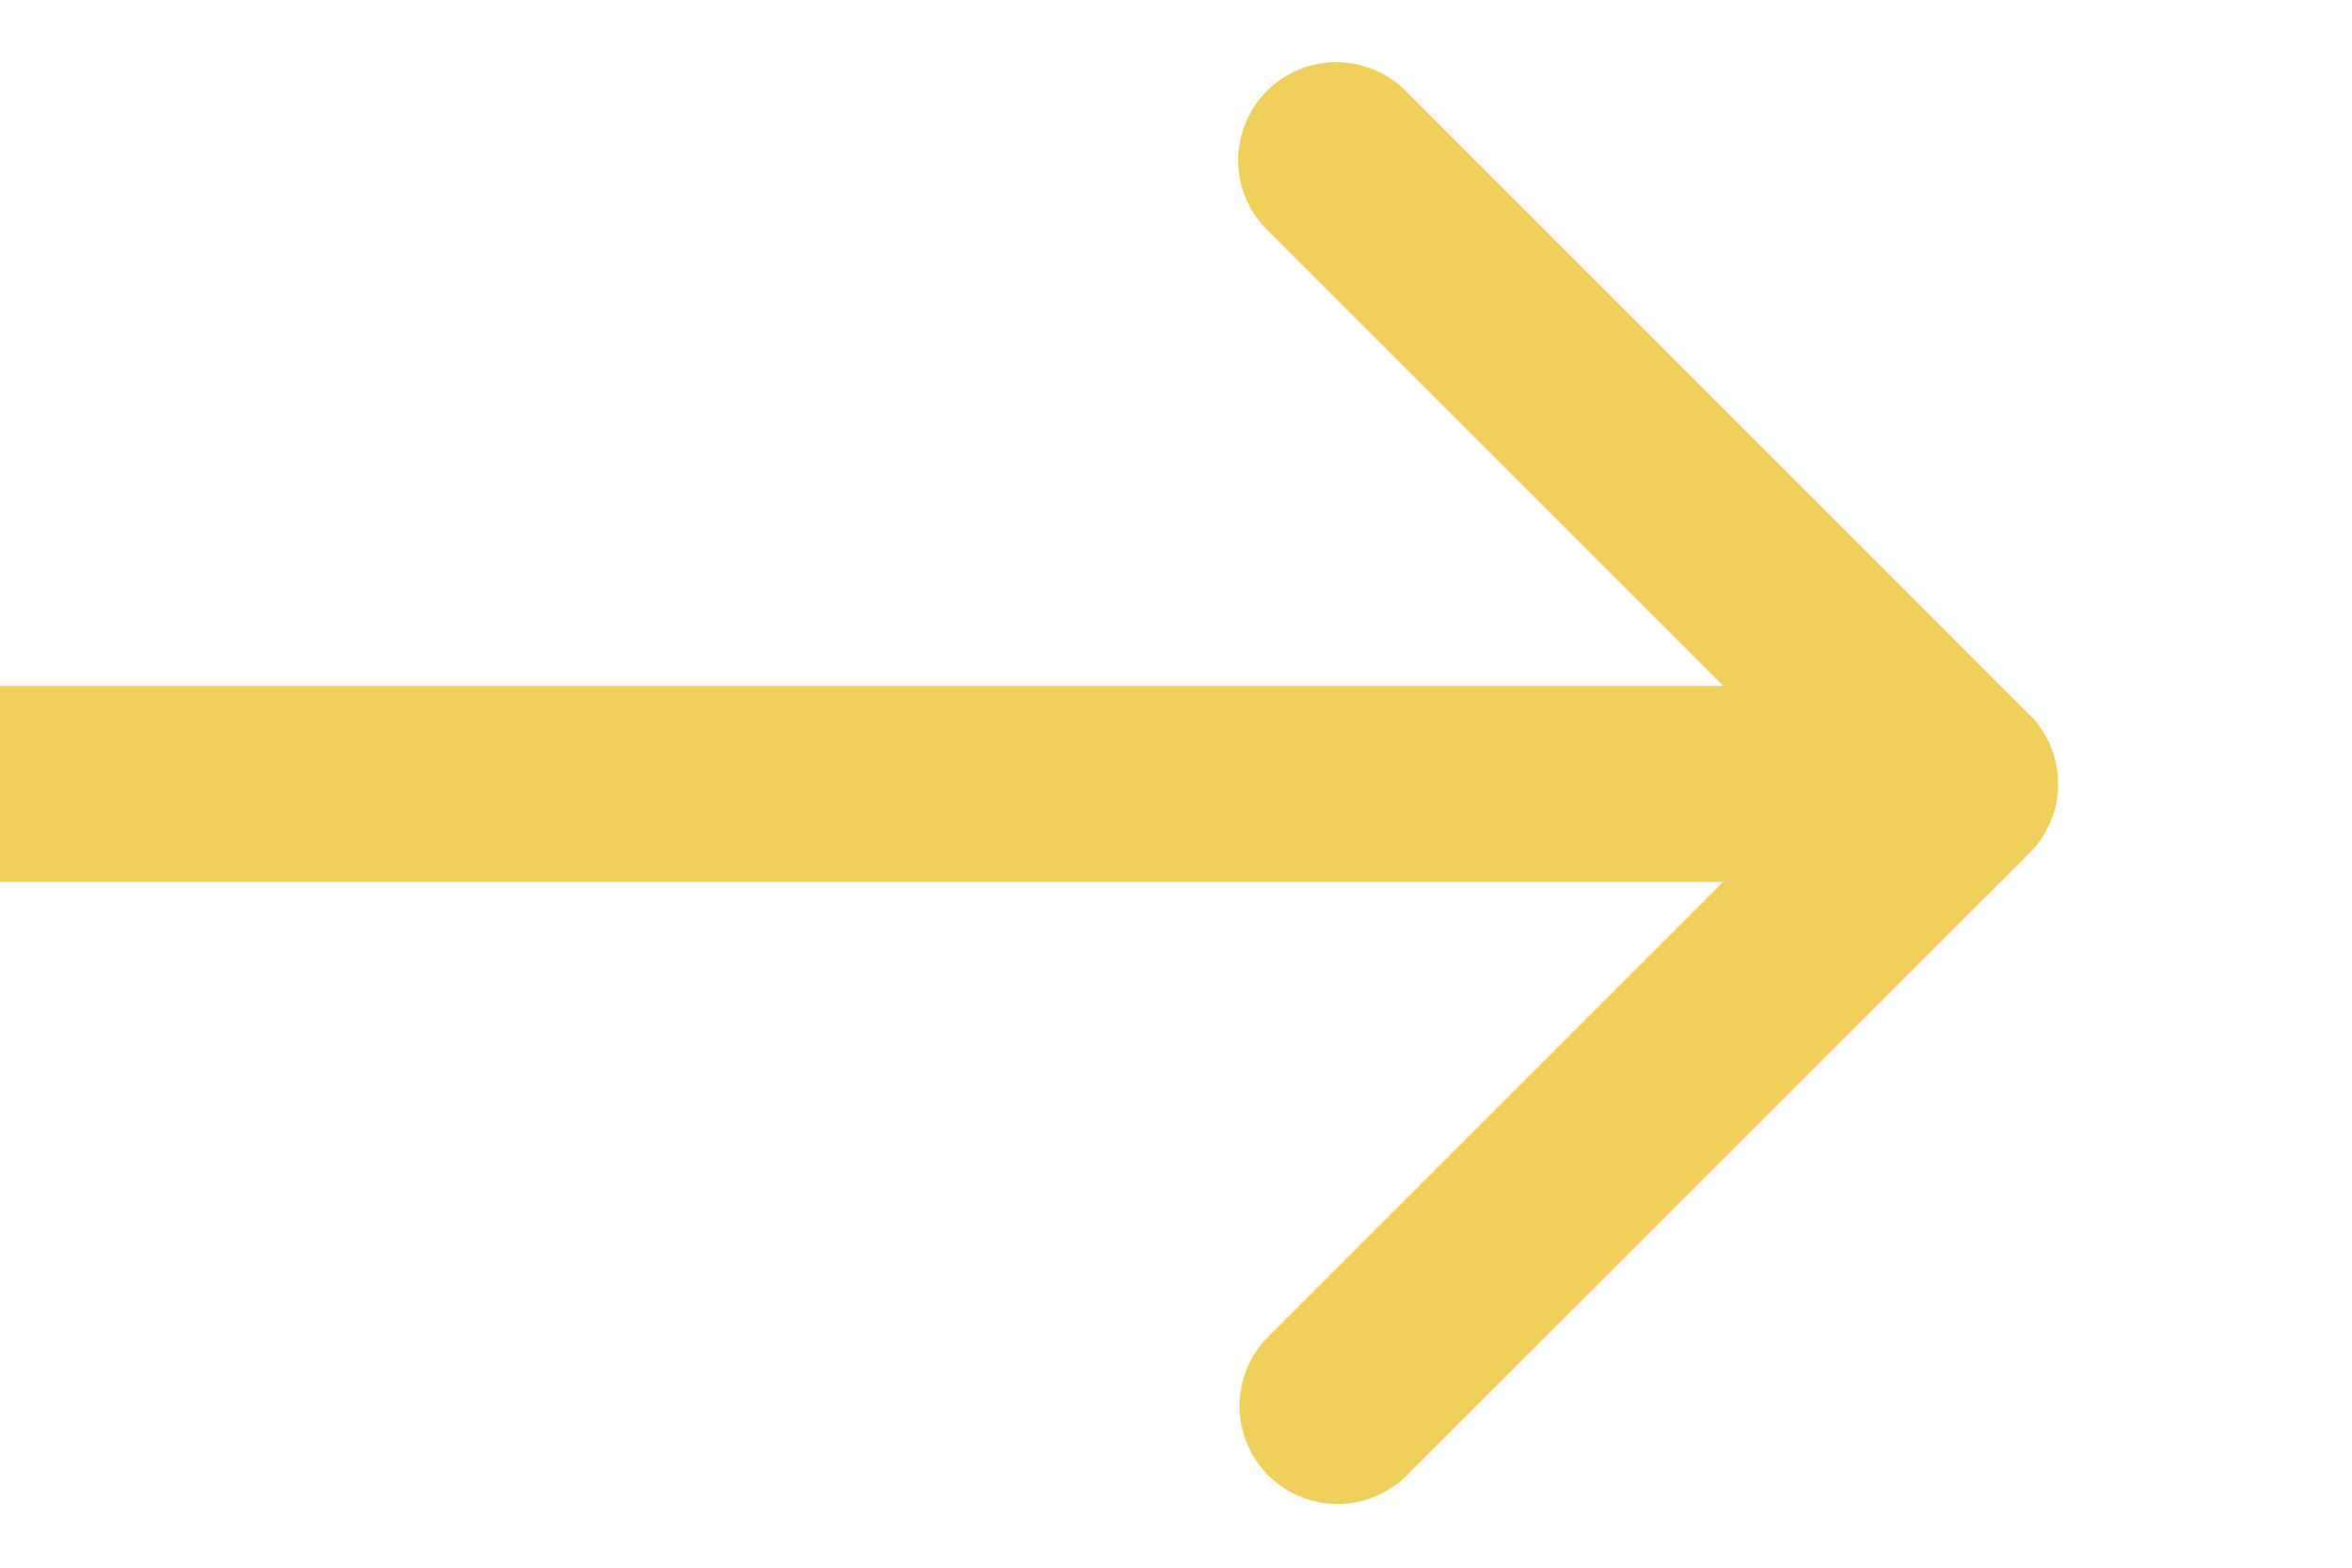 <svg width="6" height="4" fill="none" xmlns="http://www.w3.org/2000/svg"><path d="M5.177 1.823a.25.25 0 010 .354l-1.591 1.59a.25.25 0 01-.354-.353L4.646 2 3.232.586a.25.25 0 11.354-.354l1.59 1.591zM0 1.75h5v.5H0v-.5z" fill="#EFCF5A"/></svg>